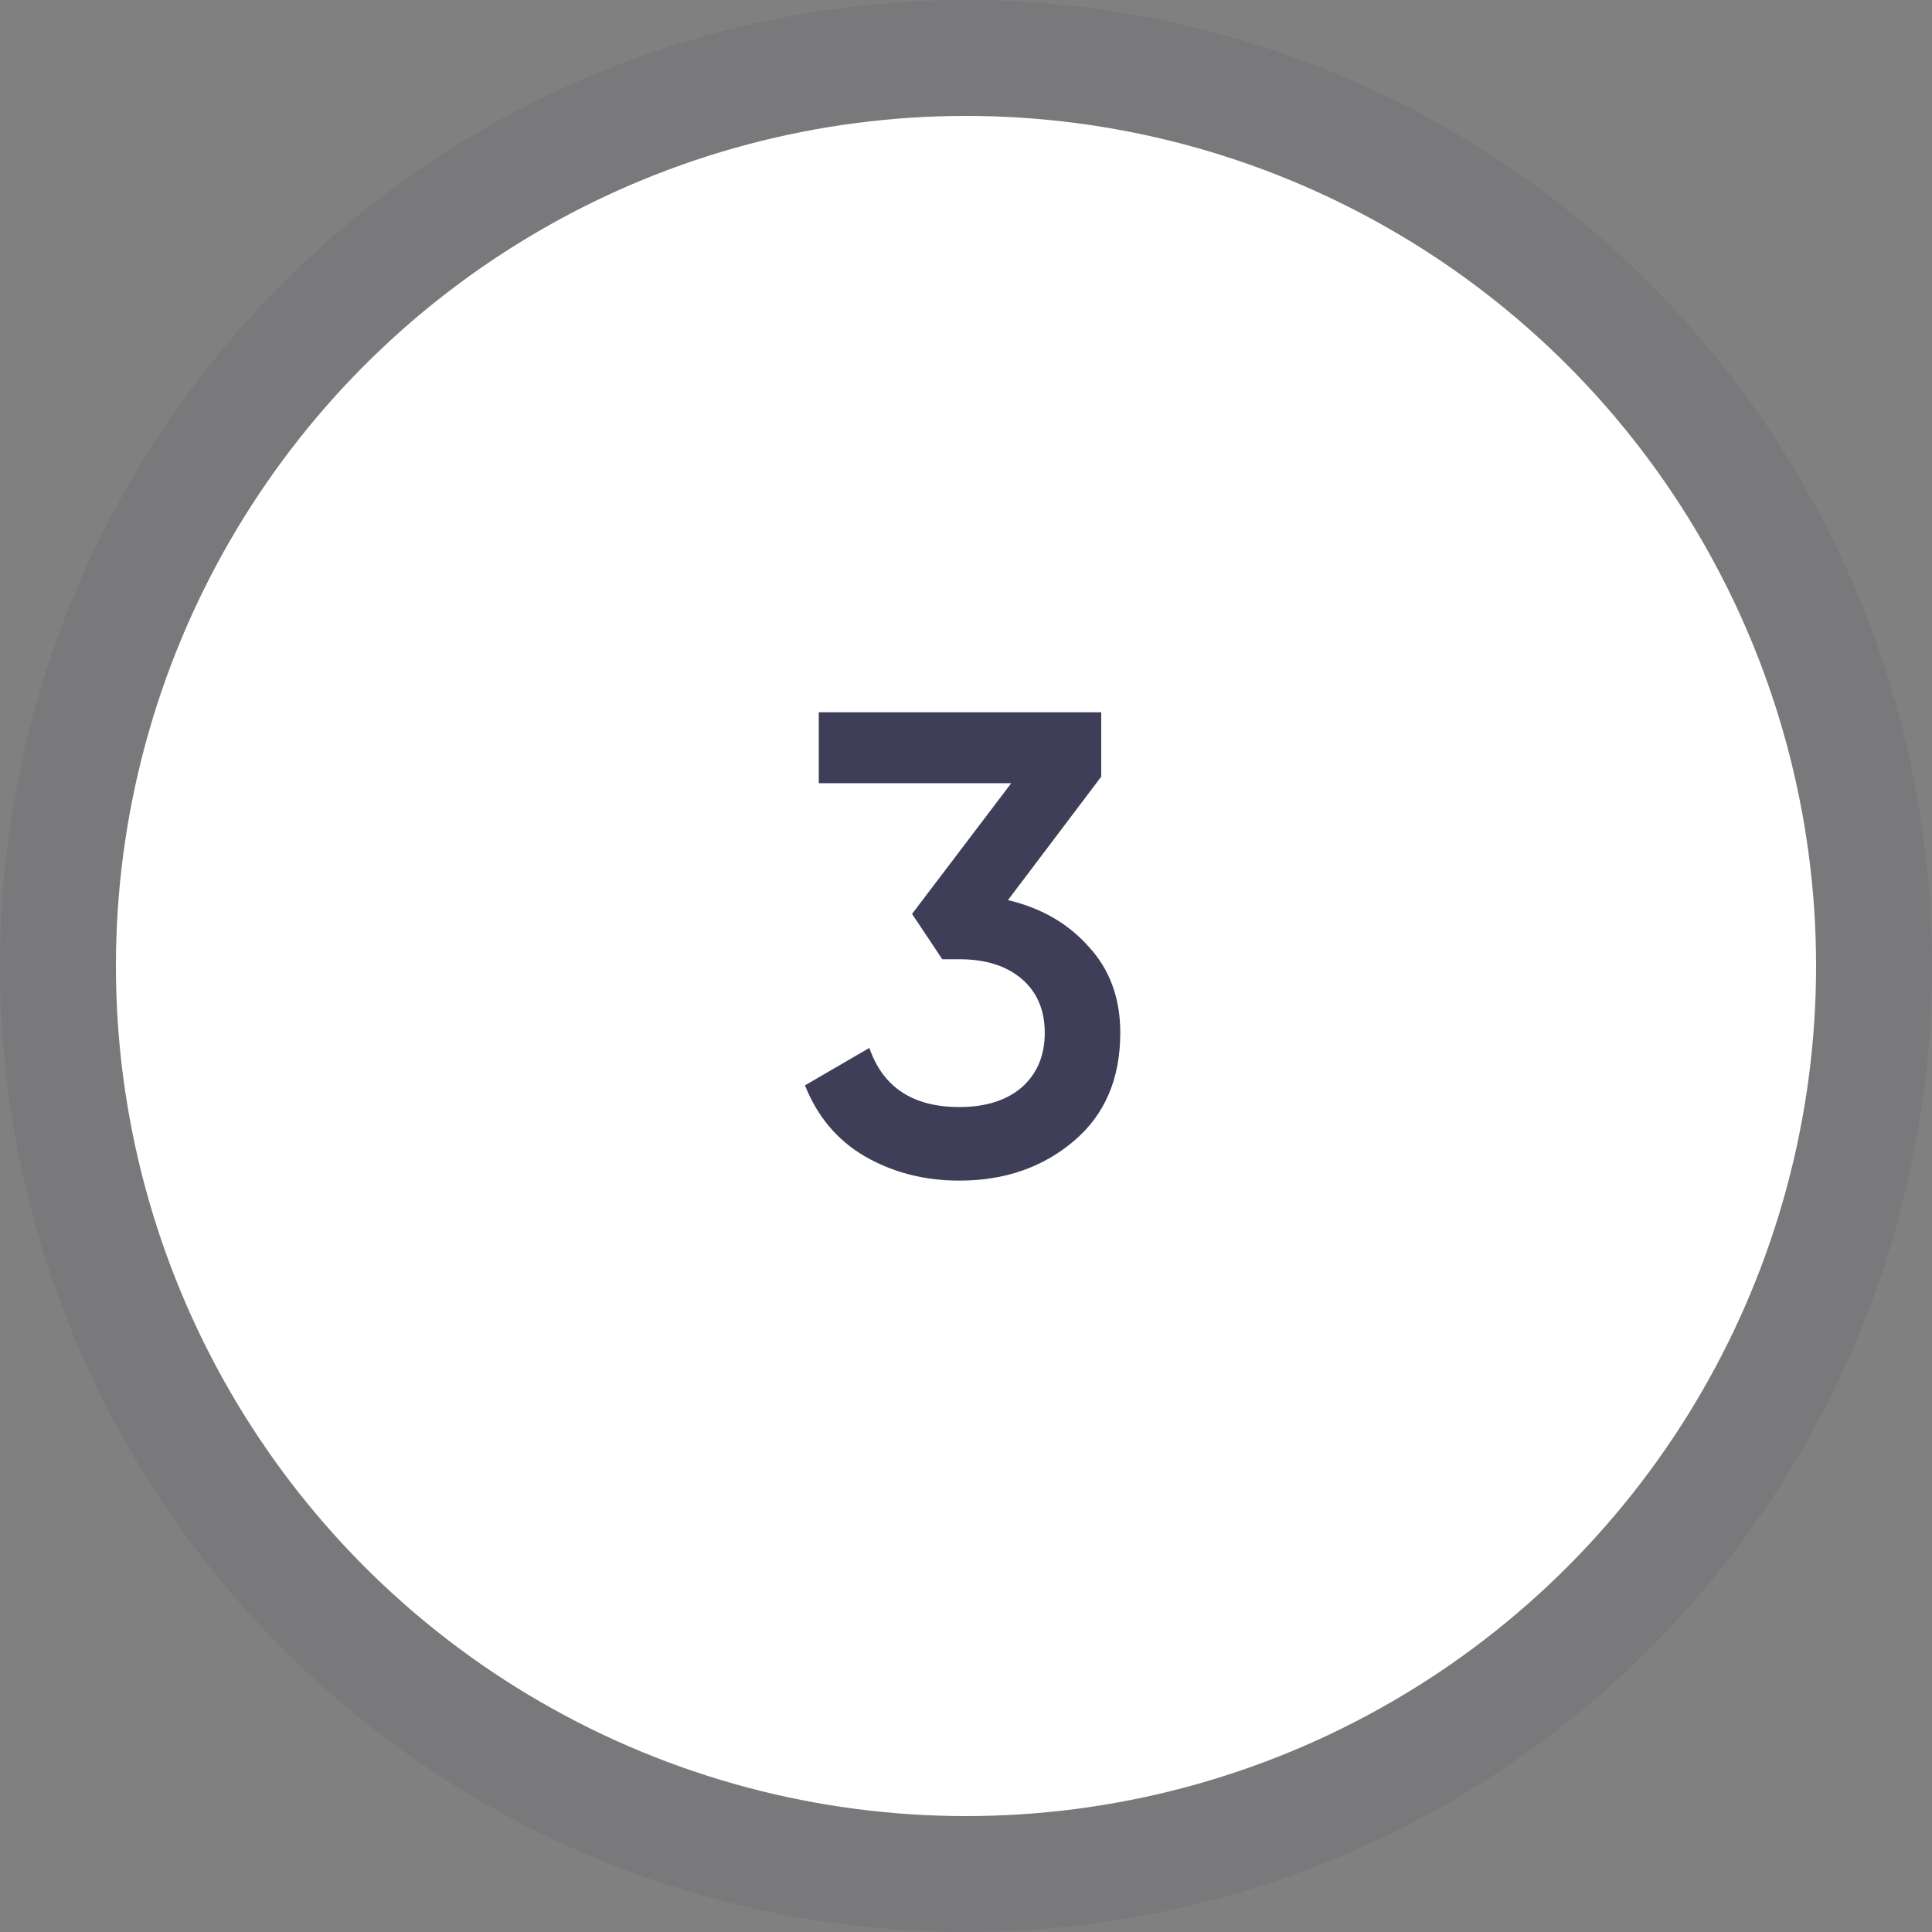 <svg width="50" height="50" viewBox="0 0 50 50" fill="none" xmlns="http://www.w3.org/2000/svg">
<rect x="0" y="0" width="50" height="50" fill="#808080" stroke="none"/>
<circle opacity="0.1" cx="25" cy="25" r="25" fill="#3E3E59"/>
<circle cx="25" cy="25" r="22" fill="white"/>
<path d="M26.086 23.295C26.948 23.499 27.645 23.901 28.177 24.502C28.721 25.091 28.993 25.834 28.993 26.729C28.993 27.919 28.591 28.854 27.786 29.534C26.982 30.214 25.996 30.554 24.828 30.554C23.922 30.554 23.106 30.344 22.38 29.925C21.666 29.506 21.151 28.894 20.833 28.089L22.499 27.12C22.851 28.14 23.627 28.65 24.828 28.65C25.508 28.65 26.047 28.48 26.443 28.14C26.84 27.789 27.038 27.318 27.038 26.729C27.038 26.14 26.84 25.675 26.443 25.335C26.047 24.995 25.508 24.825 24.828 24.825H24.386L23.604 23.652L26.171 20.269H21.19V18.433H28.5V20.099L26.086 23.295Z" fill="#3E3E59"/>
</svg>
